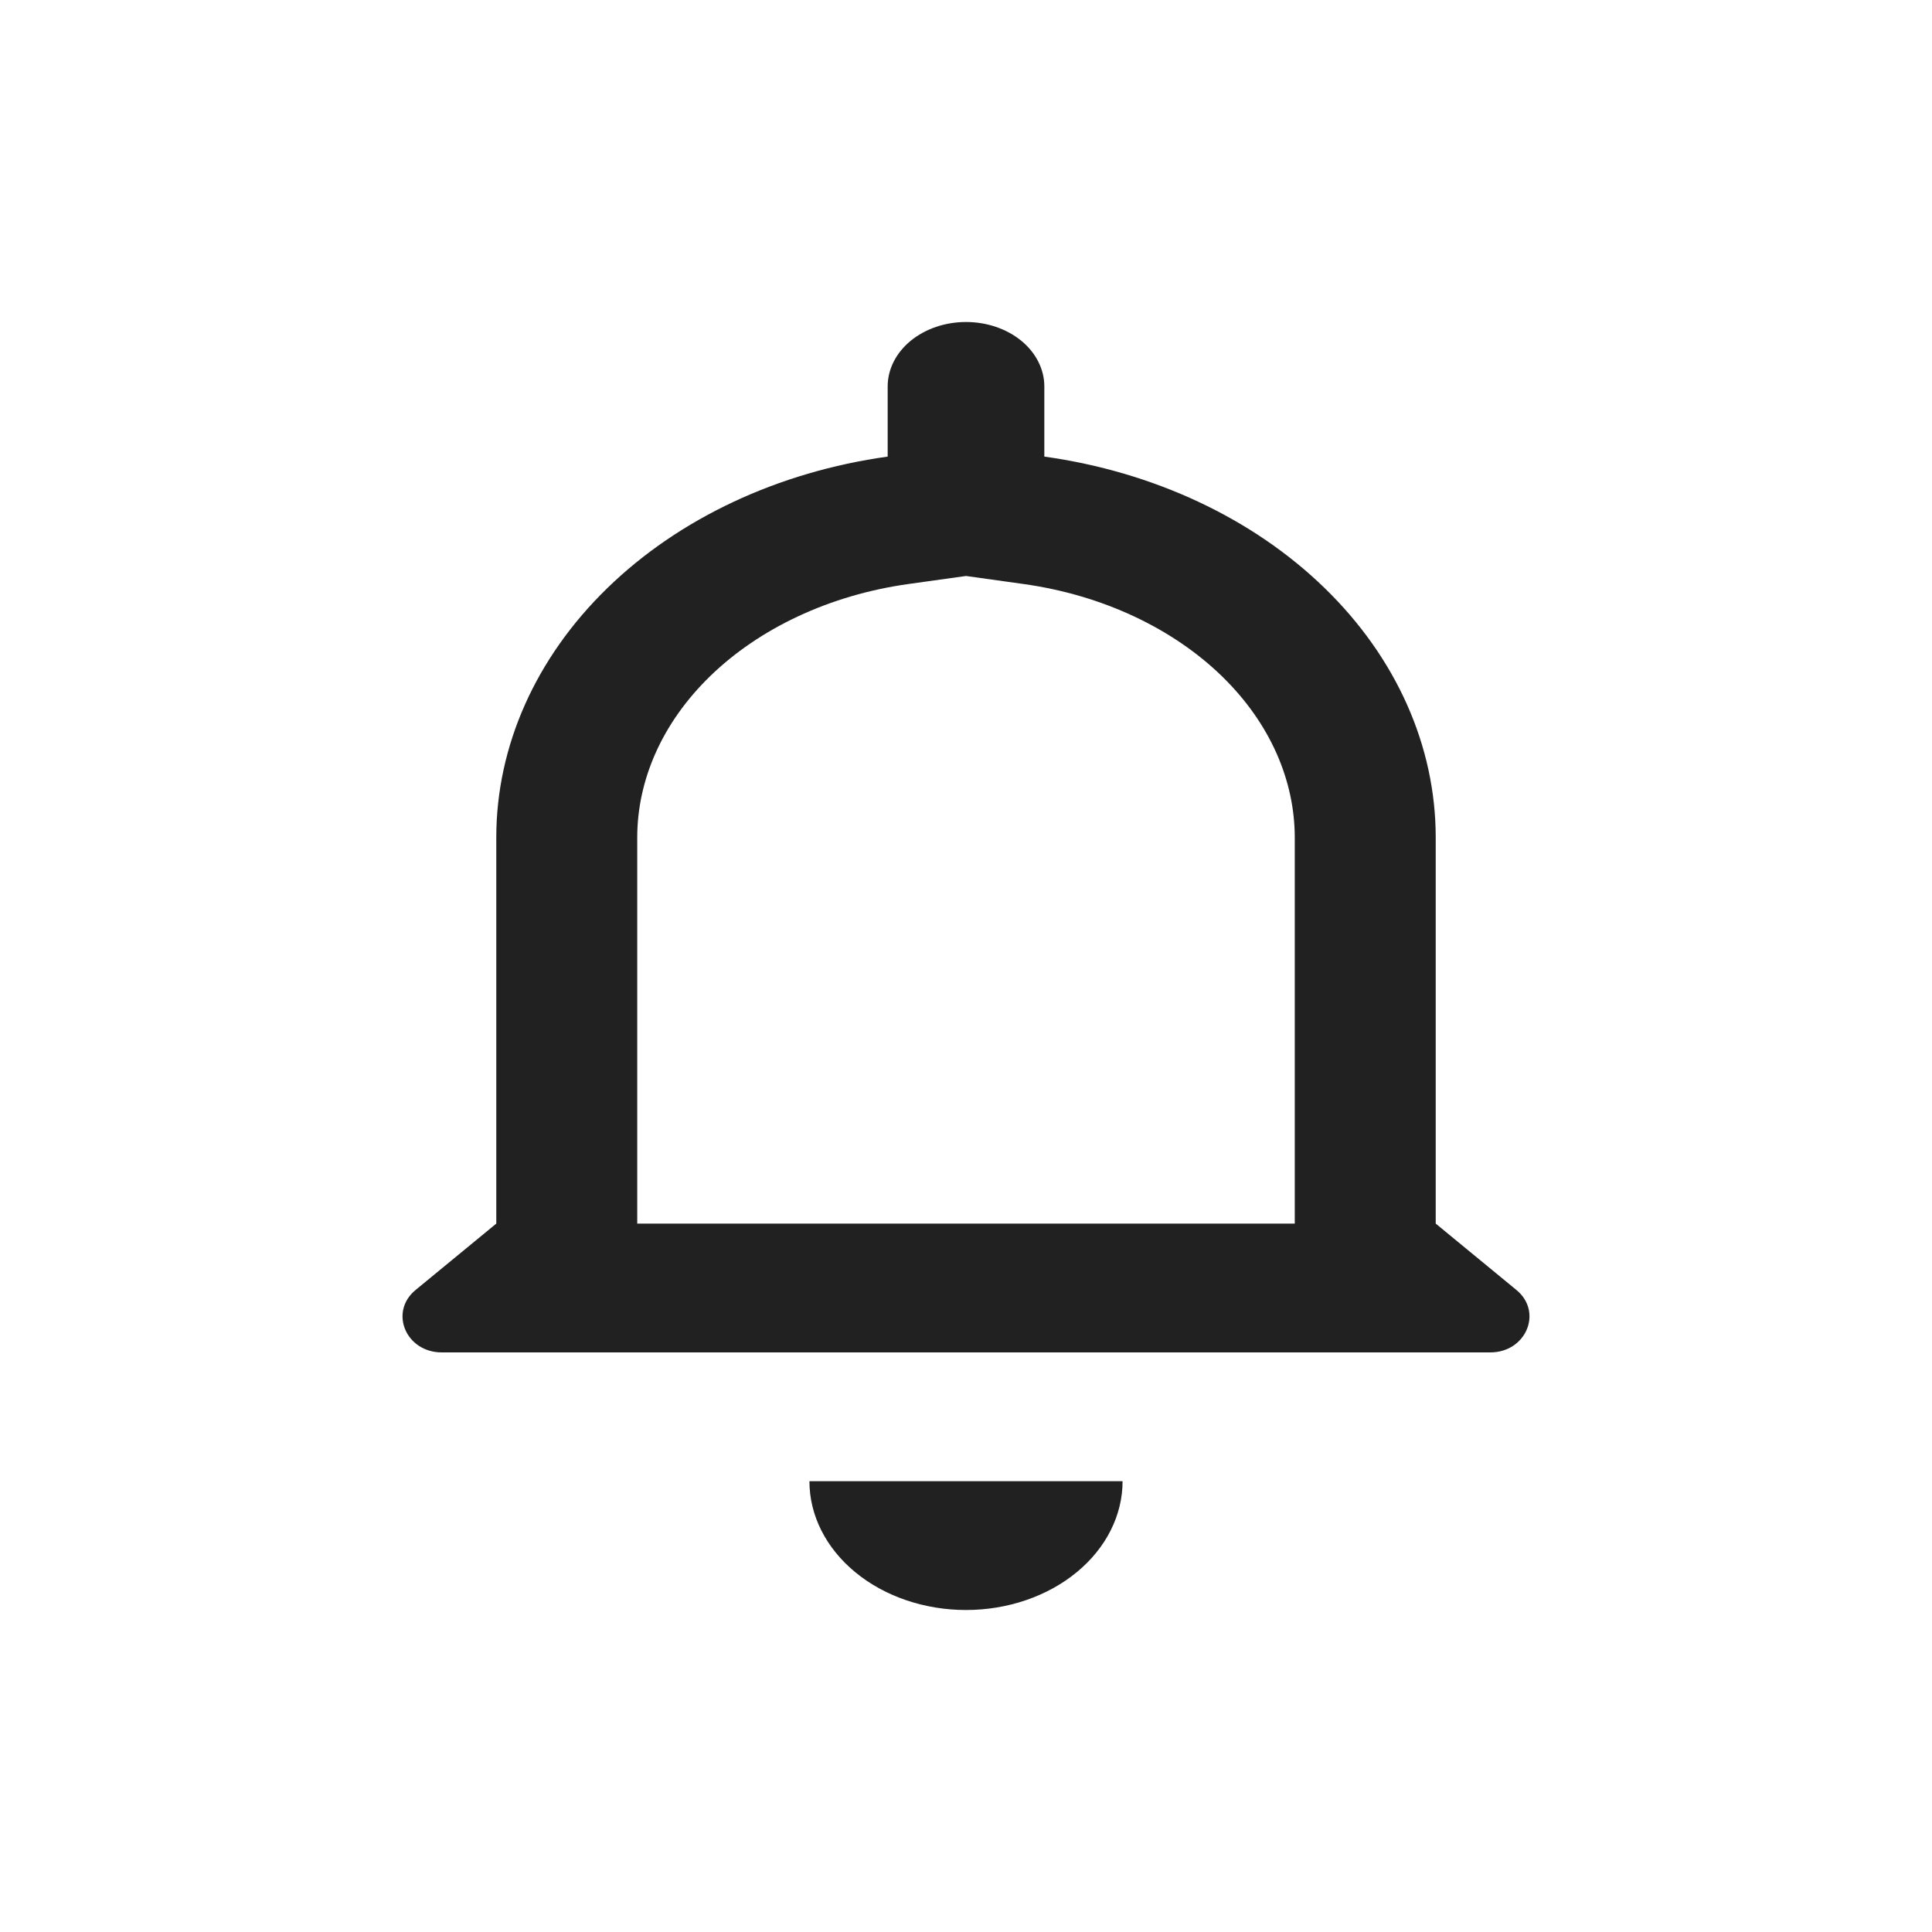 <svg width="24" height="24" viewBox="0 0 24 24" fill="none" xmlns="http://www.w3.org/2000/svg">
<path fill-rule="evenodd" clip-rule="evenodd" d="M18.513 16.8C18.958 16.8 19.169 16.298 18.838 16.025L17.835 15.2V10.4C17.834 9.267 17.345 8.17 16.455 7.305C15.565 6.439 14.331 5.861 12.973 5.672V4.8C12.973 4.588 12.87 4.384 12.688 4.234C12.505 4.084 12.258 4 12 4C11.742 4 11.495 4.084 11.312 4.234C11.13 4.384 11.027 4.588 11.027 4.8V5.672C9.669 5.861 8.435 6.439 7.545 7.305C6.655 8.17 6.166 9.267 6.165 10.4V15.2L5.162 16.025C4.831 16.298 5.042 16.8 5.487 16.8H18.513ZM7.916 10.401V15.2H16.084L16.084 10.402C16.084 10.402 16.084 10.402 16.084 10.402C16.083 9.696 15.78 8.985 15.179 8.4C14.574 7.812 13.704 7.392 12.709 7.254L12 7.155L11.291 7.254C10.296 7.392 9.426 7.812 8.821 8.4C8.22 8.985 7.917 9.695 7.916 10.401ZM10.055 18.4C10.055 18.824 10.26 19.231 10.625 19.531C10.989 19.831 11.484 20 12 20C12.516 20 13.011 19.831 13.375 19.531C13.74 19.231 13.945 18.824 13.945 18.4H10.055Z" fill="black" fill-opacity="0.87"/>
</svg>
